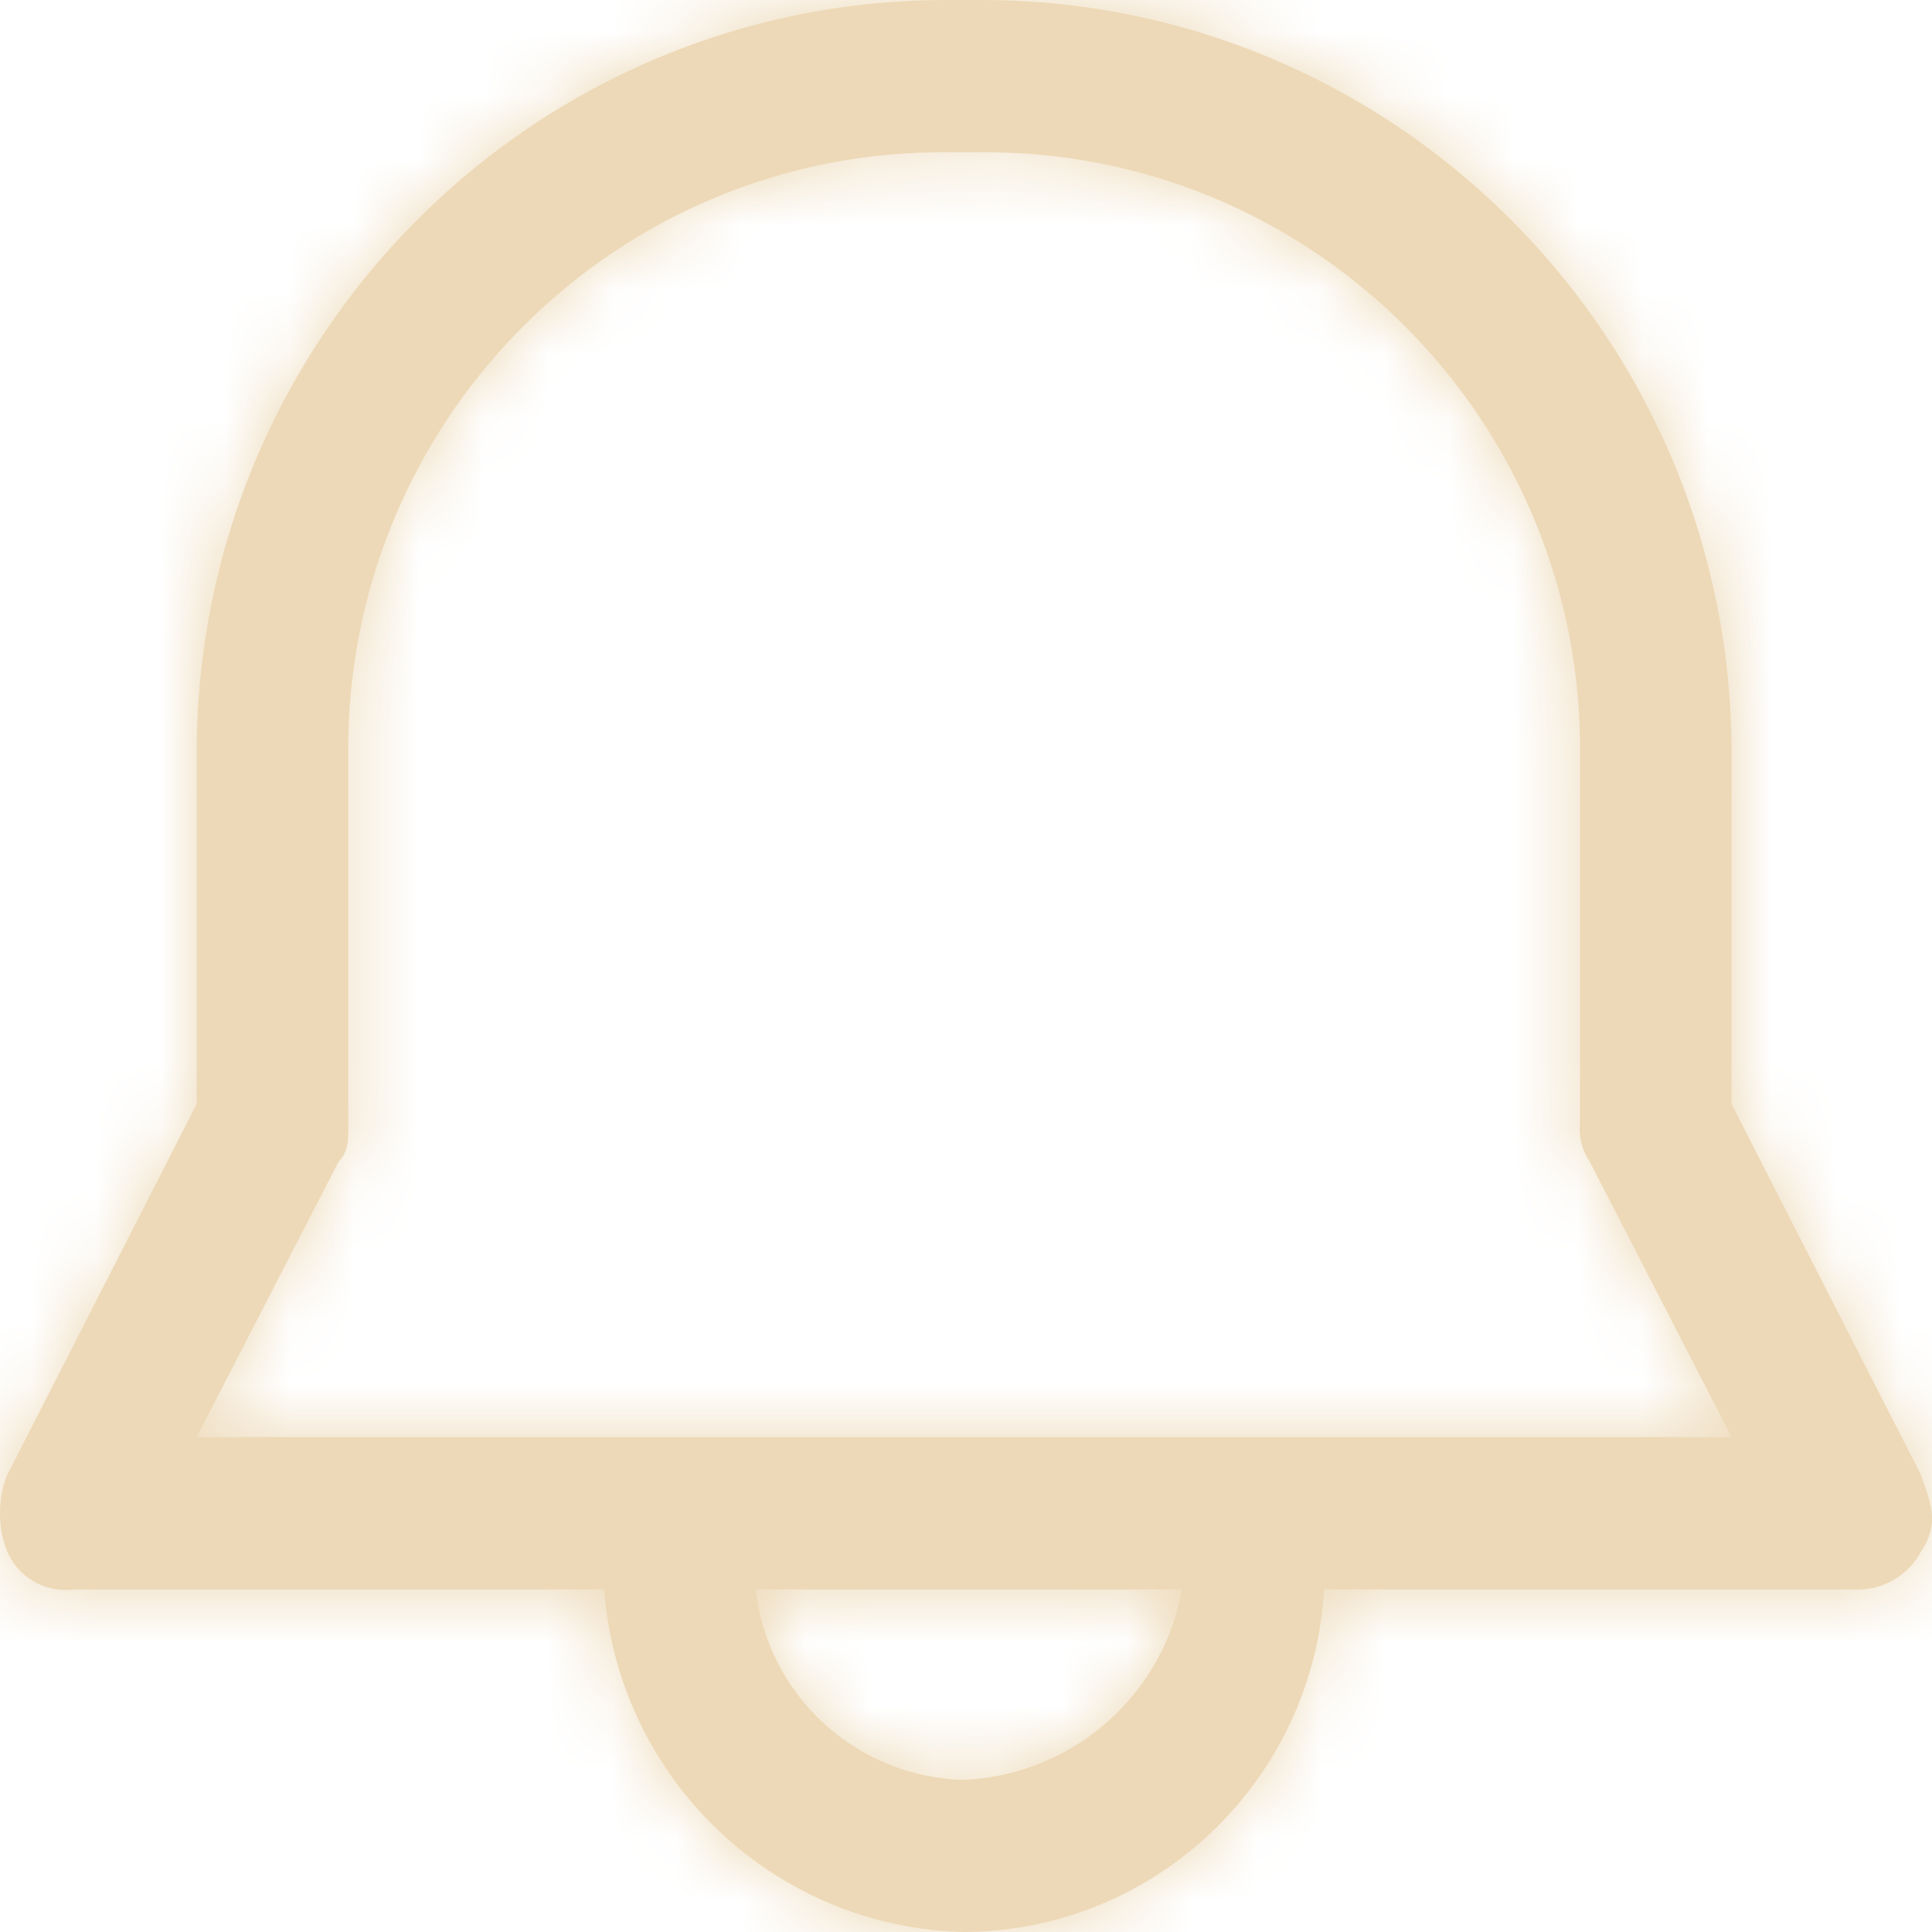 <svg width="30" height="30" viewBox="0 0 30 30" xmlns="http://www.w3.org/2000/svg" xmlns:xlink="http://www.w3.org/1999/xlink"><defs><path d="M3.054 22.315l2.207-4.284c.147-.15.147-.297.147-.593v-5.763c-.022-5.12 4.094-9.288 9.192-9.31H15.265c5.098-.021 9.247 4.112 9.27 9.233v5.84c-.023.21.029.419.146.593l2.207 4.284H3.054zm11.917 5.322a3.333 3.333 0 0 1-3.237-2.956h6.62a3.603 3.603 0 0 1-3.383 2.956zm14.86-4.73l-2.943-5.764v-5.468C26.874 5.233 21.678.015 15.265 0h-.588C8.264.015 3.067 5.233 3.054 11.675v5.468L.111 22.906c-.148.38-.148.803 0 1.183a.986.986 0 0 0 1.03.592h8.24c.226 2.953 2.642 5.252 5.59 5.319 2.968-.016 5.413-2.344 5.59-5.319h8.24c.428.018.828-.211 1.03-.592.293-.444.147-.74 0-1.183z" id="a"/></defs><g fill="none" fill-rule="evenodd"><mask id="b" fill="#fff"><use xlink:href="#a"/></mask><use fill="#EDD9B7" xlink:href="#a"/><g mask="url(#b)" fill="#edd9b7"><path d="M0 0h30v30H0z"/></g></g></svg>
